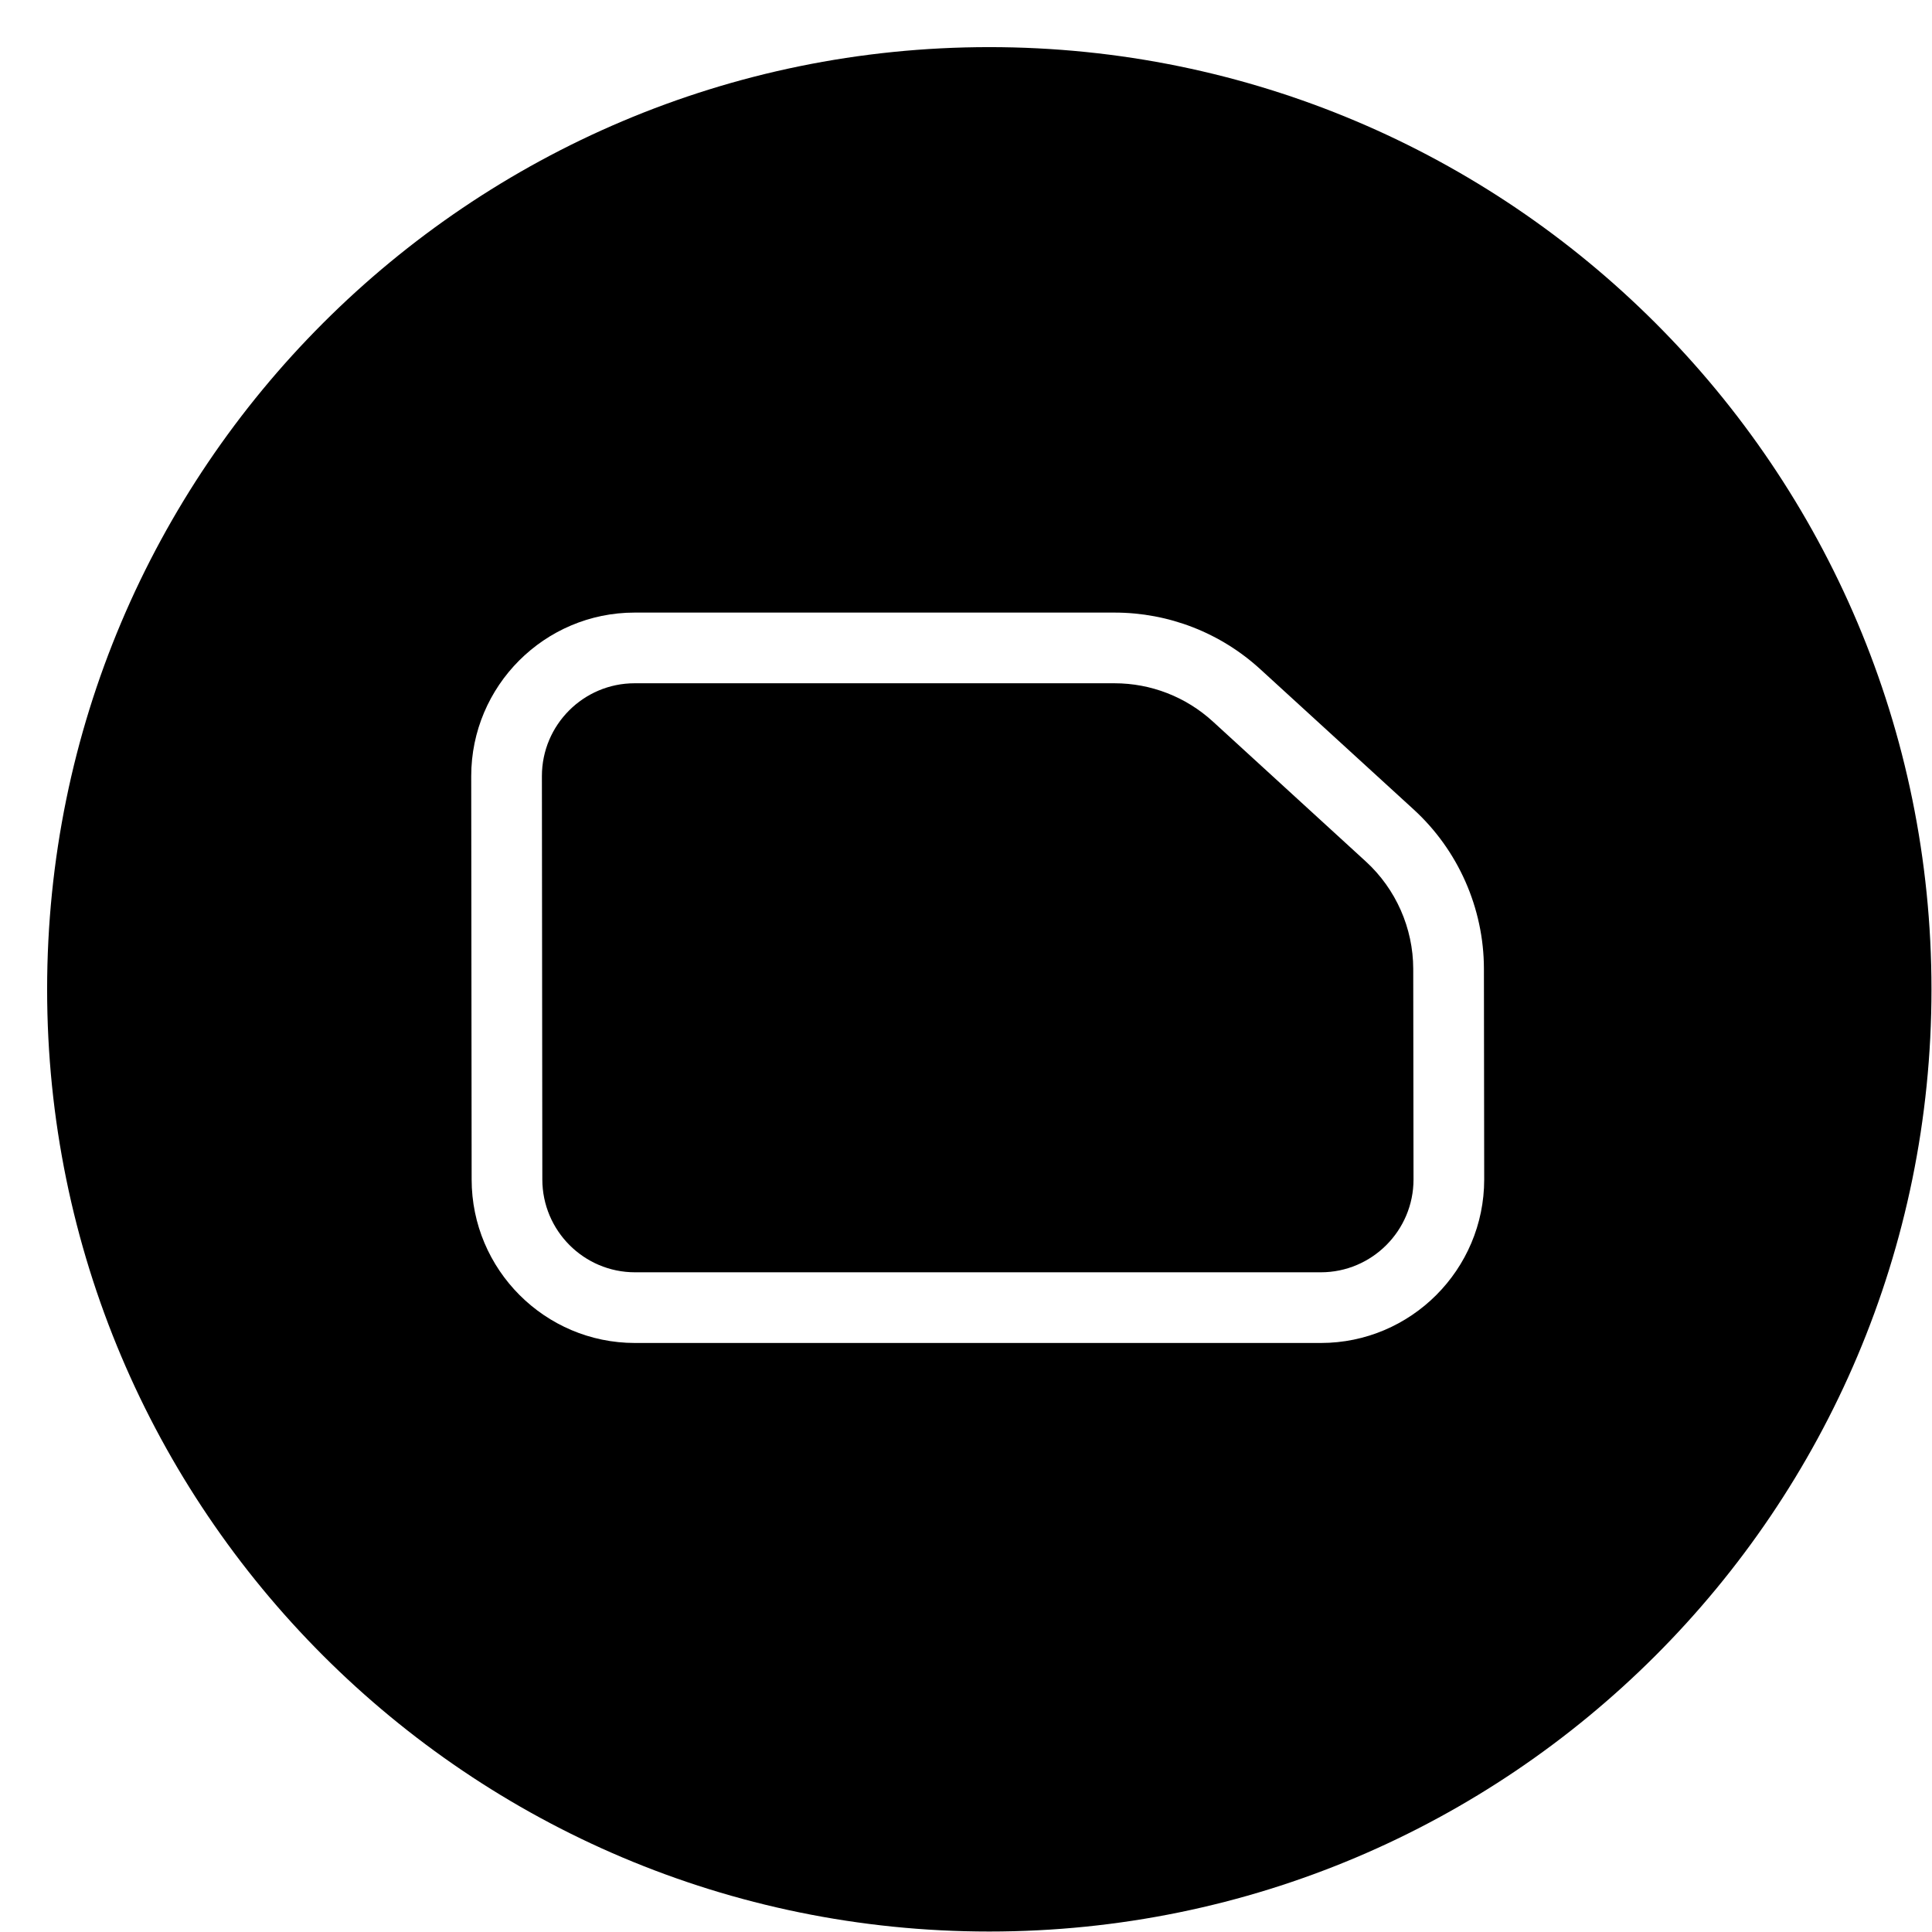 <?xml version="1.0" encoding="UTF-8"?>
<svg width="41px" height="41px" viewBox="0 0 41 41" version="1.1" xmlns="http://www.w3.org/2000/svg" xmlns:xlink="http://www.w3.org/1999/xlink">
    <title>icn_submotiv_activation</title>
    <g id="Maria" stroke="none" stroke-width="1" fill="none" fill-rule="evenodd">
        <g id="Assets/Global/40/SubmotivActivation" transform="translate(1, 1)" fill="#000000" fill-rule="nonzero">
            <g id="-----ICON-LAYERS-----" transform="translate(0, 0)">
                <path d="M19.994,0 C31.037,0 39.989,8.952 39.989,19.995 C39.989,31.038 31.037,39.99 19.994,39.99 C8.951,39.99 -1.84741111e-13,31.038 -1.84741111e-13,19.995 C-1.84741111e-13,8.952 8.951,0 19.994,0 Z M22.651,12 L12.467,12 C10.556,12 9,13.557 9,15.471 L9,15.471 L9.009,24.03 C9.009,25.943 10.564,27.5 12.475,27.5 L12.475,27.5 L27.03,27.5 C28.942,27.5 30.497,25.943 30.497,24.029 L30.497,24.029 L30.491,19.556 C30.489,18.275 29.946,17.043 28.999,16.177 L28.999,16.177 L25.748,13.204 C24.9,12.427 23.8,12 22.651,12 L22.651,12 Z M22.651,13.5 C23.424,13.5 24.165,13.788 24.737,14.31 L24.737,14.31 L27.987,17.284 C28.623,17.867 28.989,18.696 28.991,19.559 L28.991,19.559 L28.997,24.03 C28.997,25.116 28.115,26 27.03,26 L27.03,26 L12.475,26 C11.391,26 10.509,25.116 10.509,24.029 L10.509,24.029 L10.5,15.47 C10.5,14.384 11.382,13.5 12.467,13.5 L12.467,13.5 Z" id="Combined-Shape"></path>
            </g>
        </g>
    </g>
</svg>